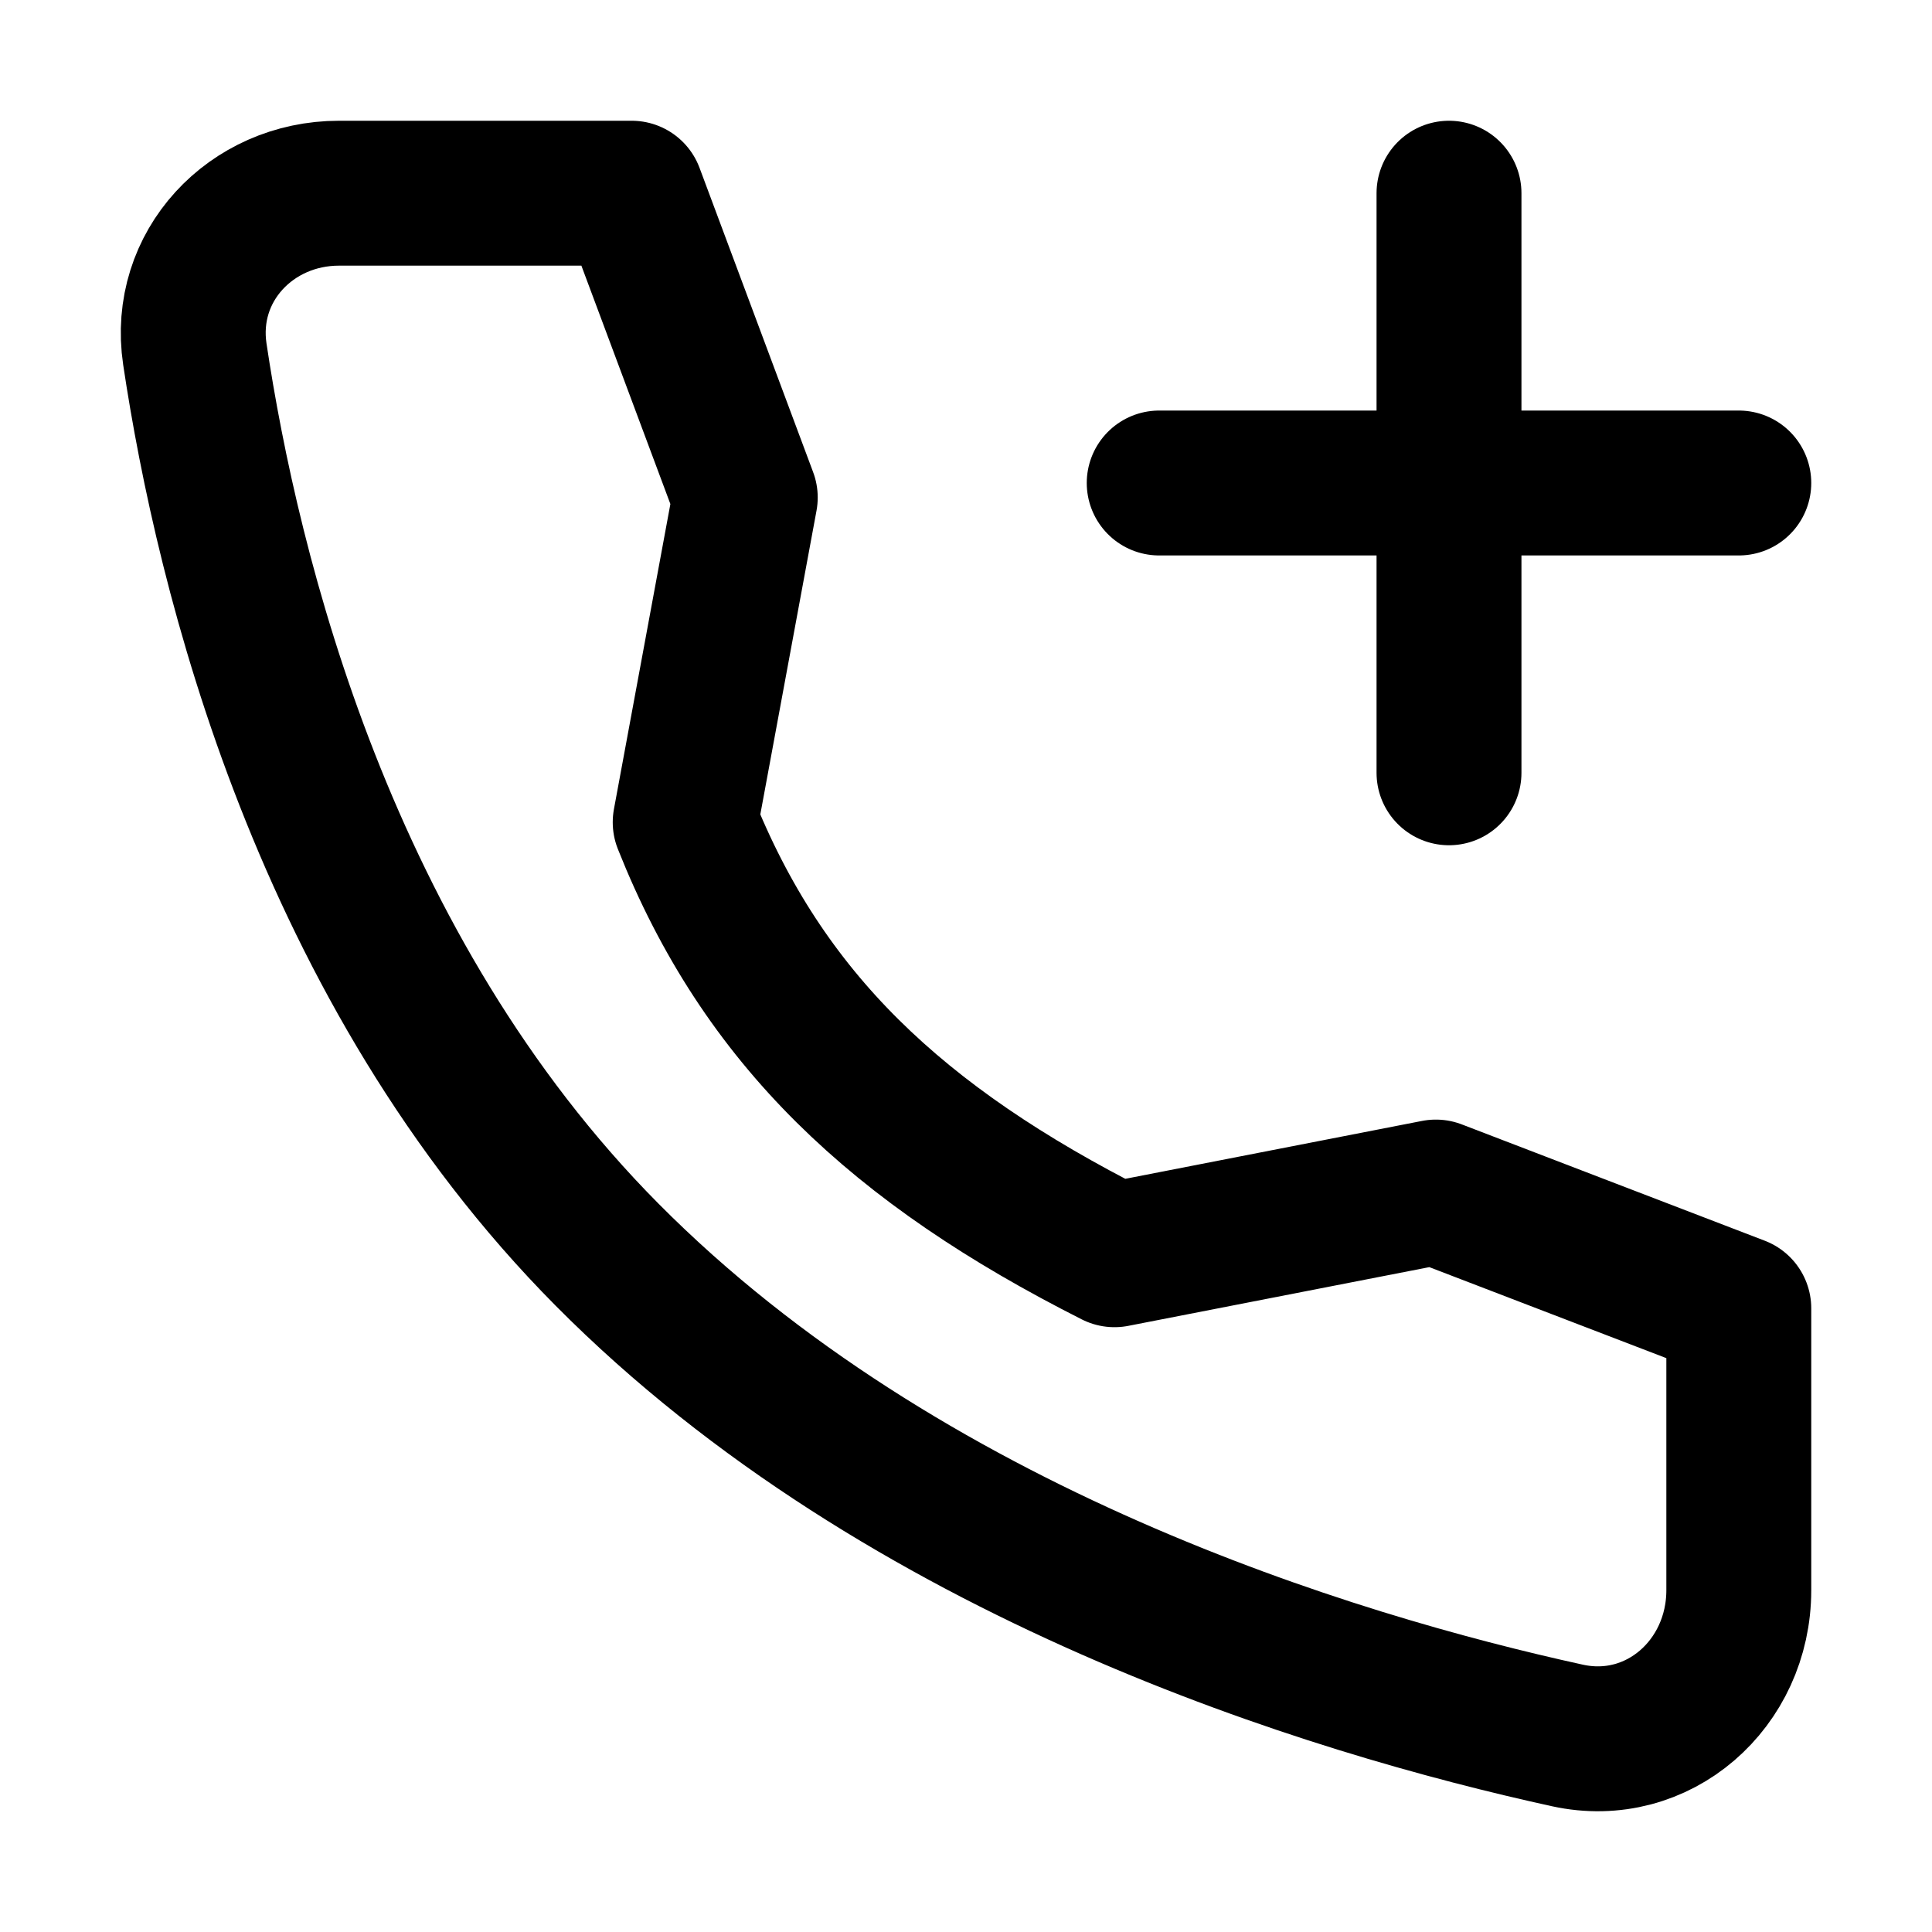 <svg viewBox="0 0 20 20" fill="none" stroke="currentColor" xmlns="http://www.w3.org/2000/svg"><path d="M14.864 12.34L11.537 12.989C9.289 11.853 7.901 10.547 7.093 8.512L7.715 5.15L6.539 2H3.509C2.598 2 1.881 2.758 2.017 3.666C2.356 5.932 3.358 10.04 6.285 12.989C9.36 16.087 13.787 17.431 16.224 17.965C17.165 18.172 18 17.432 18 16.462V13.544L14.864 12.34Z" stroke-width="1.5" stroke-linecap="round" stroke-linejoin="round"></path><path d="M15 2V8" stroke-width="1.5" stroke-linecap="round" stroke-linejoin="round"></path><path d="M18 5L12 5" stroke-width="1.5" stroke-linecap="round" stroke-linejoin="round"></path></svg>